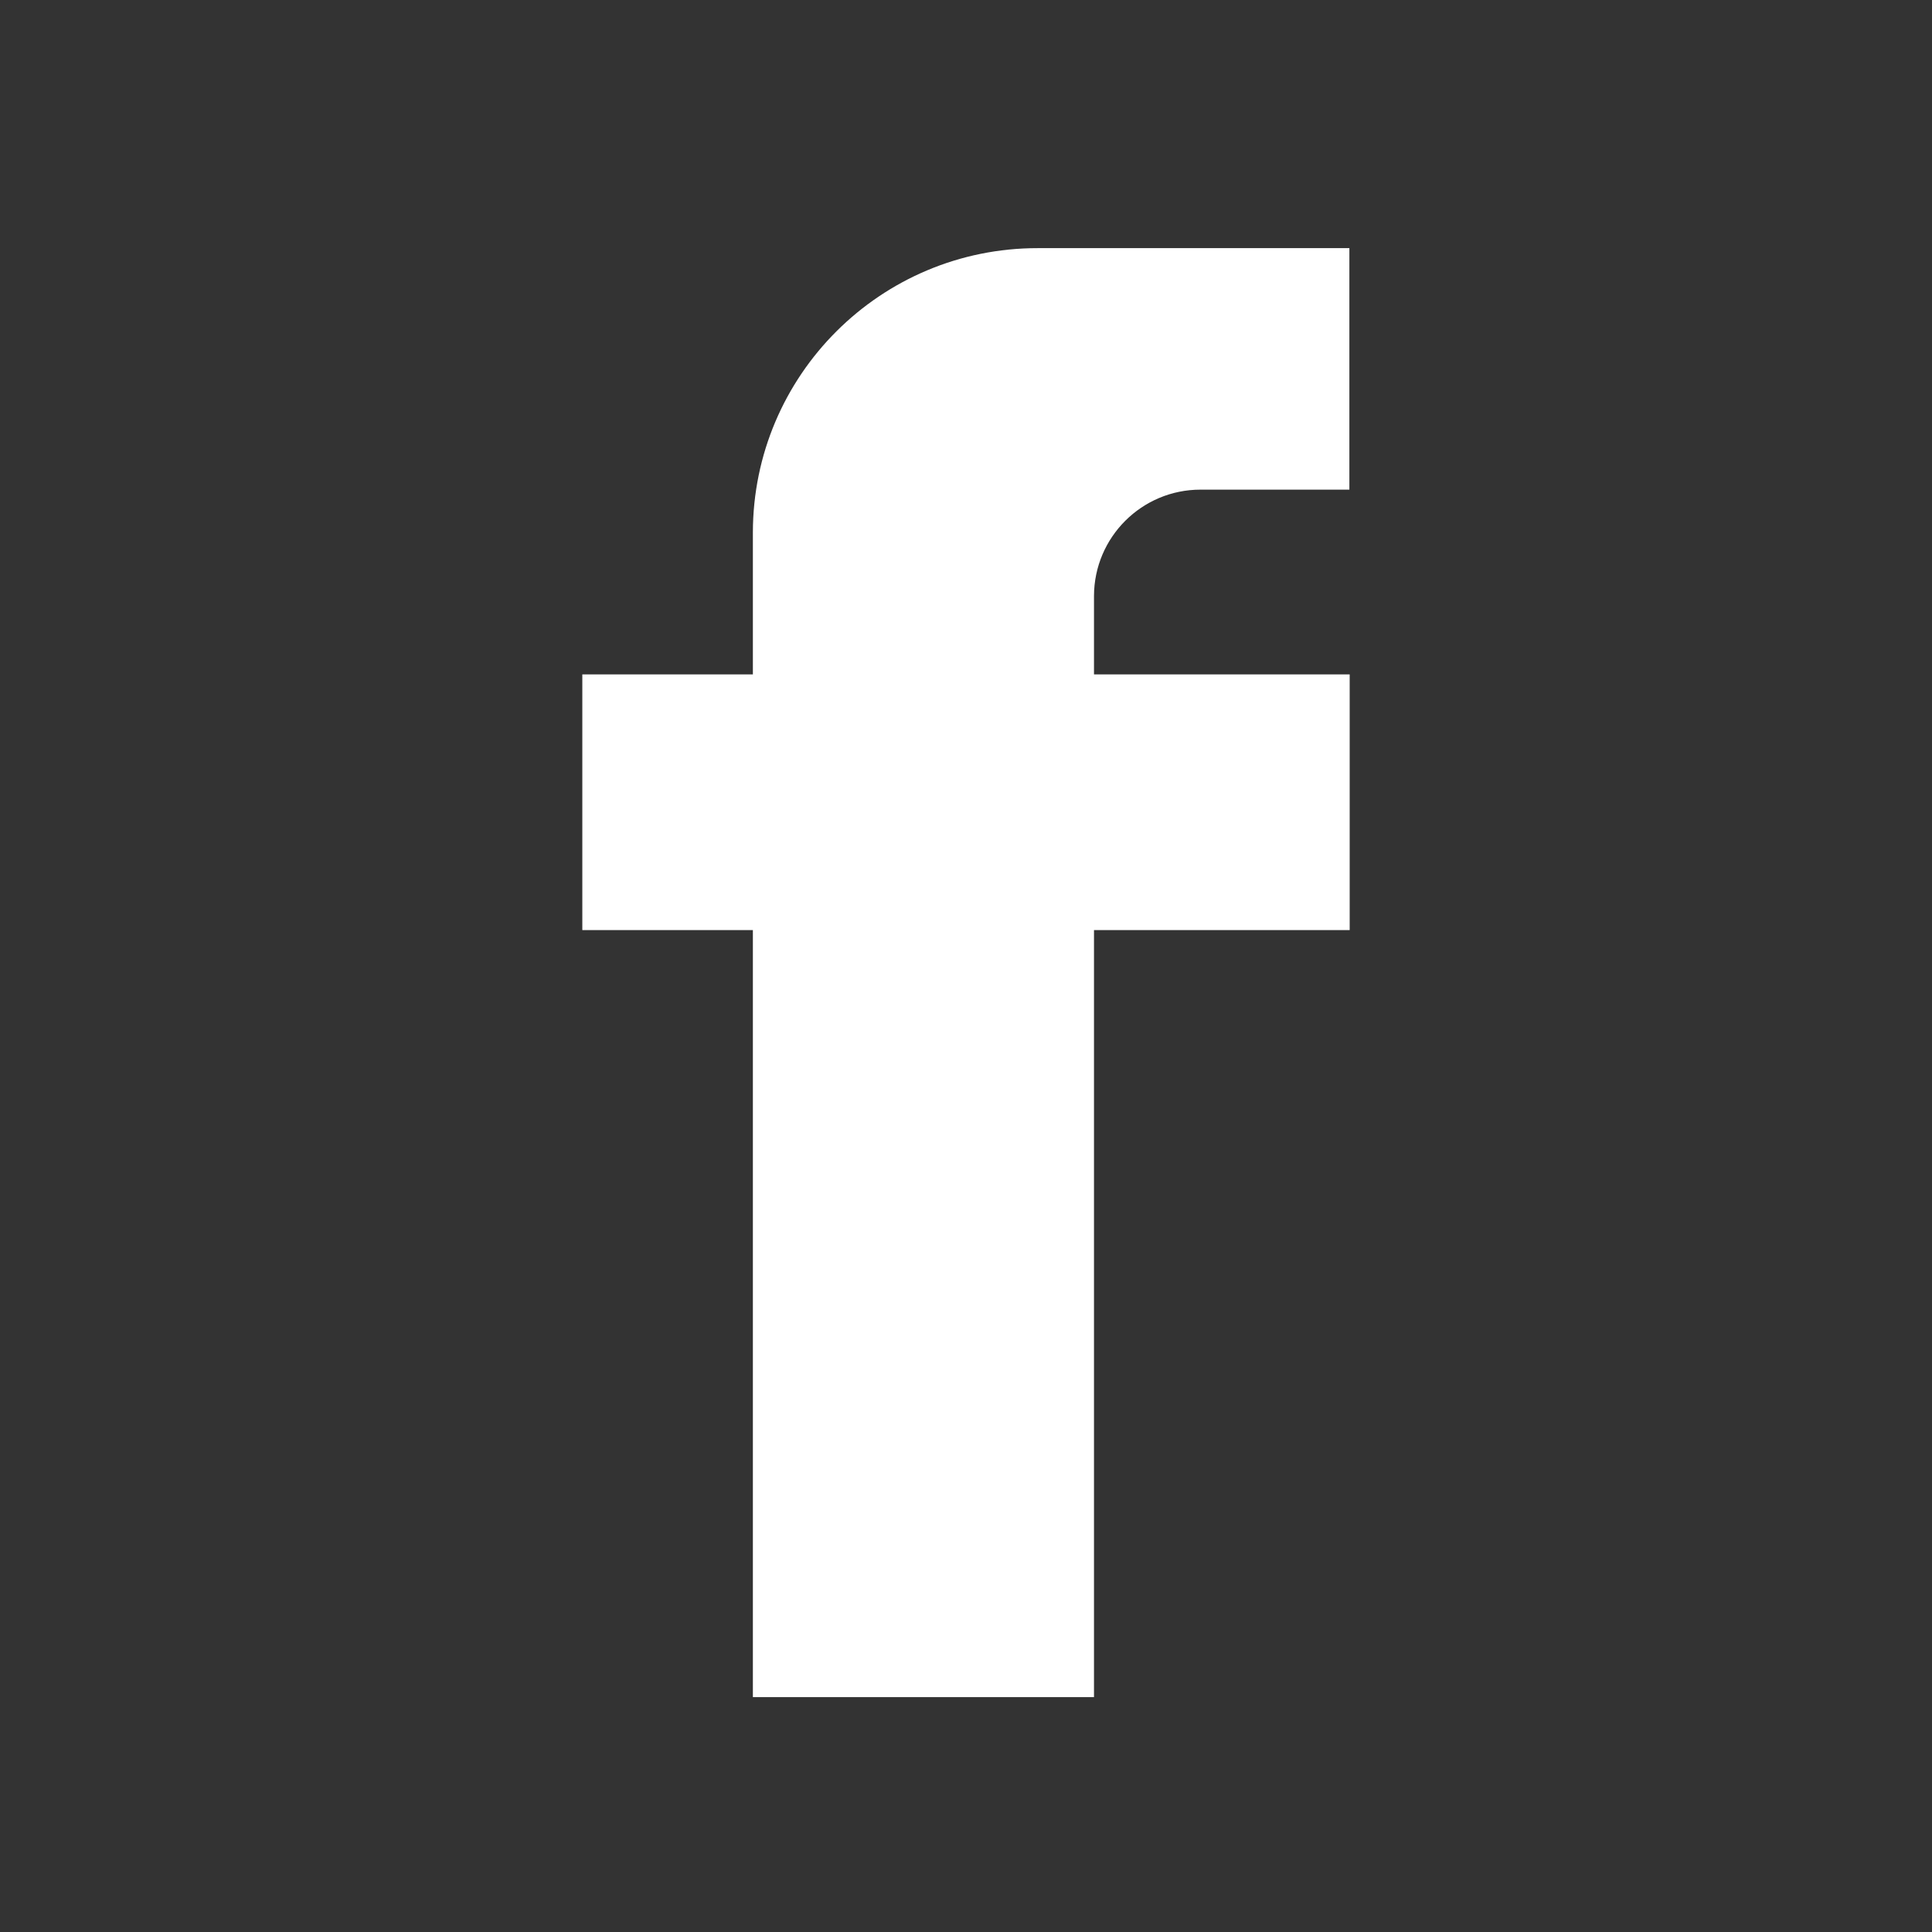 <?xml version="1.0" encoding="utf-8"?>
<!-- Generator: Adobe Illustrator 15.0.0, SVG Export Plug-In . SVG Version: 6.00 Build 0)  -->
<!DOCTYPE svg PUBLIC "-//W3C//DTD SVG 1.1//EN" "http://www.w3.org/Graphics/SVG/1.1/DTD/svg11.dtd">
<svg version="1.1" id="Layer_1" xmlns="http://www.w3.org/2000/svg" xmlns:xlink="http://www.w3.org/1999/xlink" x="0px" y="0px"
	 width="64px" height="64px" viewBox="0 0 64 64" enable-background="new 0 0 64 64" xml:space="preserve">
<rect x="0" y="0" width="64" height="64" fill="#333333" stroke="none"/>
<title>facebook</title>
<path fill="#FFFFFF" d="M39.77,16.22H44.7v-8H34.38c-5.208-0.005-9.435,4.212-9.44,9.42l0,0v4.7h-5.65v8.47h5.65v25.41h11.3V30.81
	h8.47v-8.47h-8.47v-2.6C36.246,17.794,37.824,16.22,39.77,16.22z"/>
</svg>
